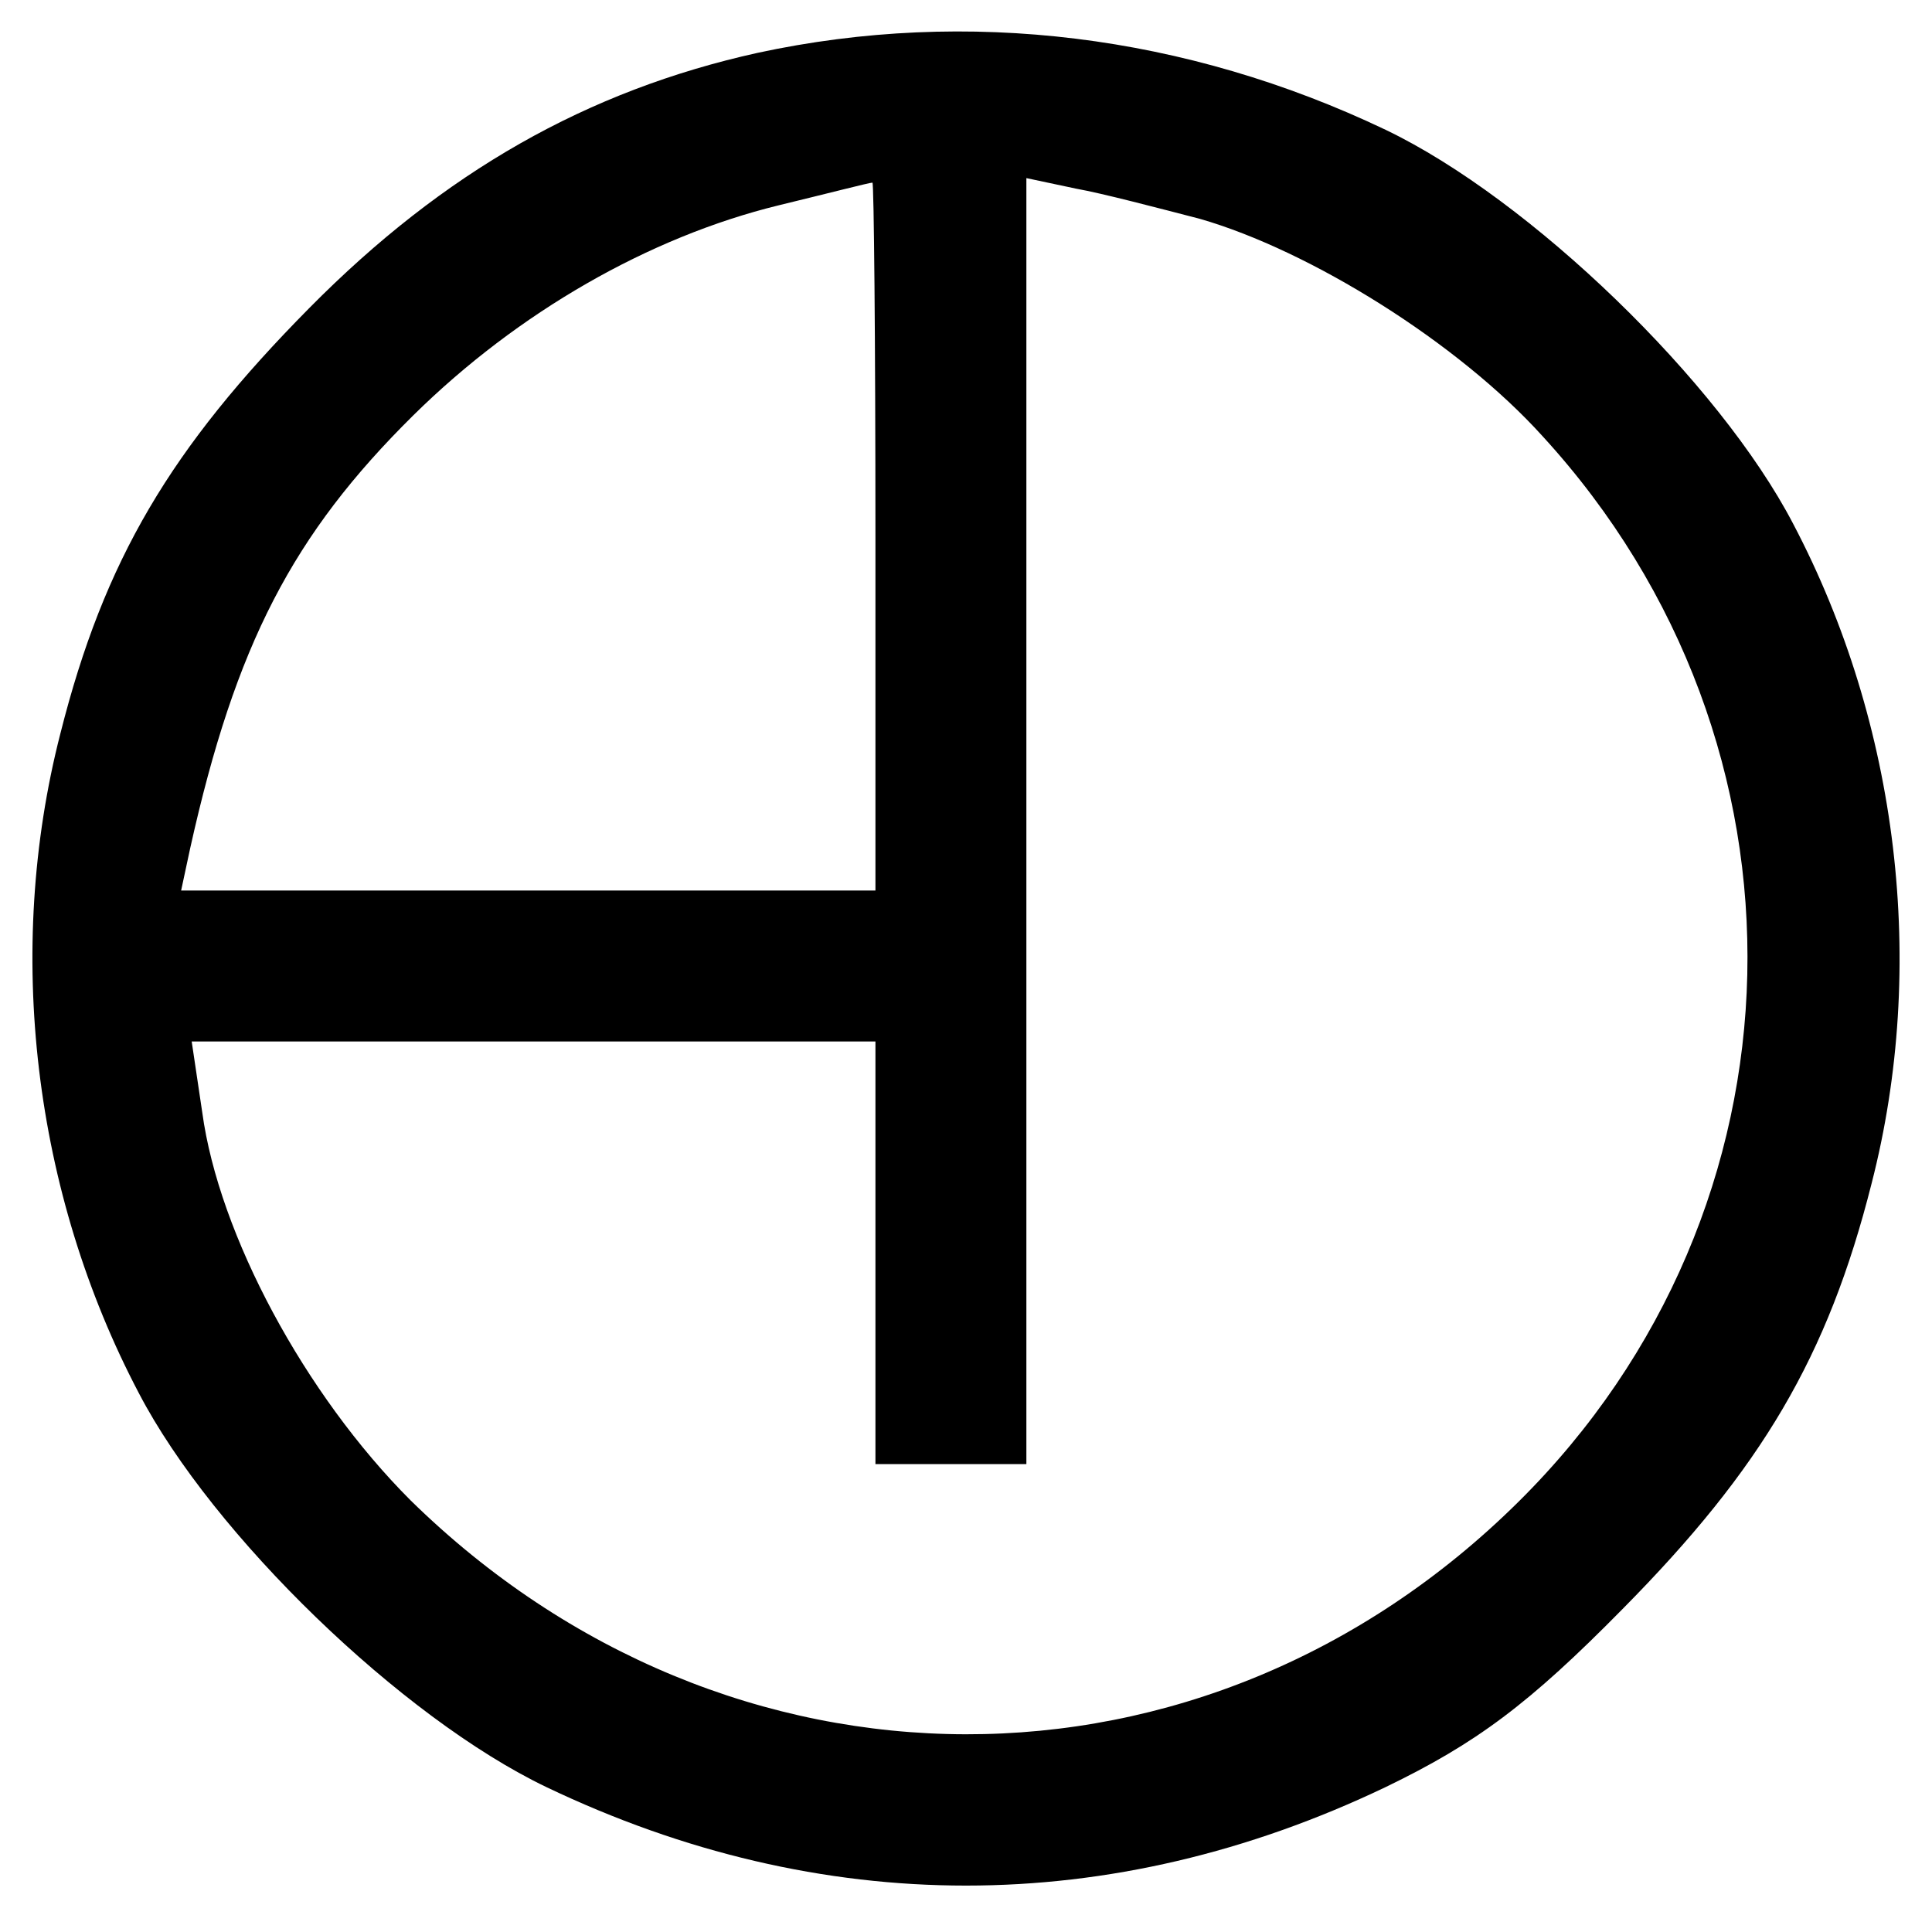 <?xml version="1.0" standalone="no"?>
<!DOCTYPE svg PUBLIC "-//W3C//DTD SVG 20010904//EN"
 "http://www.w3.org/TR/2001/REC-SVG-20010904/DTD/svg10.dtd">
<svg version="1.0" xmlns="http://www.w3.org/2000/svg"
 width="128pt" height="128pt" viewBox="0 0 128 128"
 preserveAspectRatio="xMidYMid meet">
<g transform="translate(0,128) scale(0.1,-0.1)"
fill="#000000" stroke="none">
<path d="M502 1245 c-113 -25 -208 -79 -297 -169 -92 -93 -136 -167 -165 -282
-37 -144 -18 -304 52 -437 49 -94 174 -215 270 -261 182 -87 374 -87 556 0 60
29 95 55 157 118 92 93 136 167 165 282 37 144 18 304 -52 437 -49 94 -174
215 -270 261 -132 63 -277 81 -416 51z m78 -320 l0 -235 -230 0 -230 0 6 28
c30 135 68 208 148 287 69 68 156 118 242 139 33 8 60 15 62 15 1 1 2 -105 2
-234z m215 210 c73 -21 171 -82 227 -144 187 -204 180 -512 -16 -706 -208
-206 -524 -205 -734 1 -70 70 -127 176 -138 257 l-7 47 227 0 226 0 0 -140 0
-140 50 0 50 0 0 426 0 426 33 -7 c17 -3 55 -13 82 -20z"/>
</g>
</svg>
